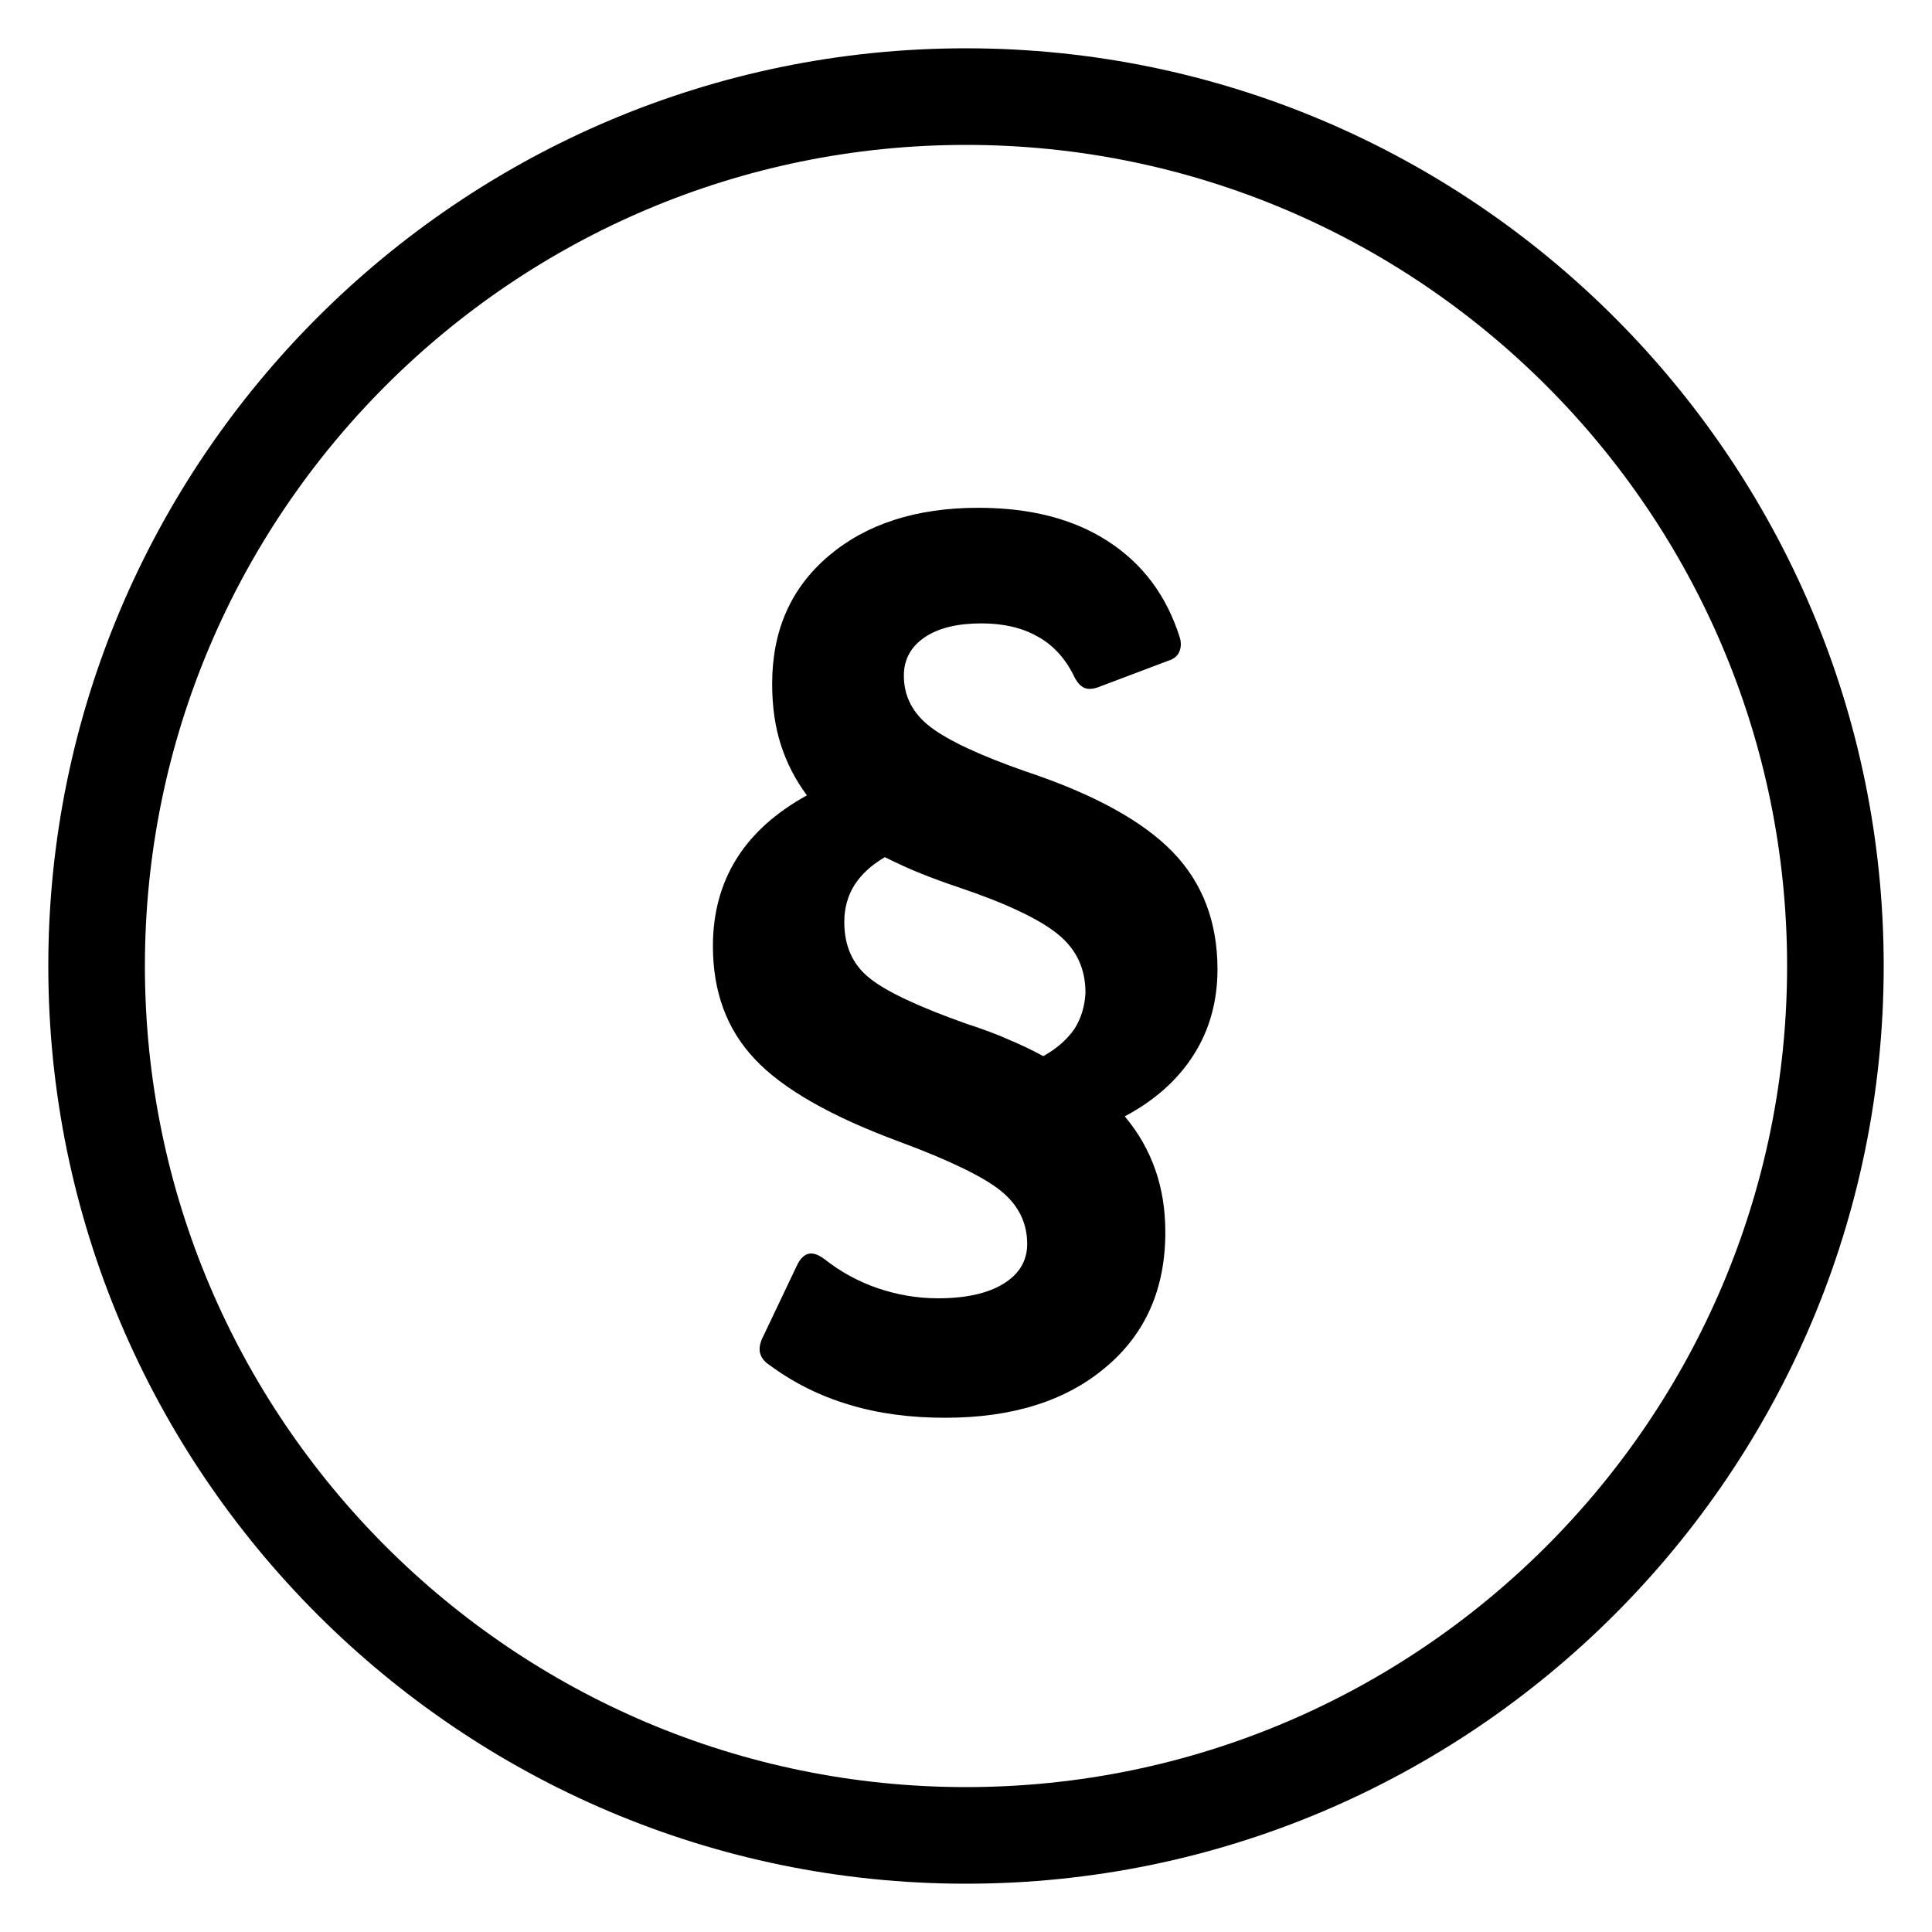 <svg enable-background="new 0 0 60 60" viewBox="0 0 60 60" xmlns="http://www.w3.org/2000/svg"><path d="m30 1.5c-15.71 0-28.5 12.79-28.5 28.5s12.79 28.5 28.5 28.5 28.5-12.79 28.5-28.5-12.79-28.5-28.5-28.5zm0 54c-14.06 0-25.5-11.44-25.5-25.5s11.44-25.5 25.5-25.5 25.5 11.44 25.5 25.5-11.44 25.5-25.5 25.5z"/><path d="m31.89 23.97c-1.44-.5-2.44-.97-2.99-1.39s-.83-.95-.83-1.6c0-.5.22-.9.65-1.19s1.02-.43 1.76-.43c.67 0 1.25.13 1.73.4.48.26.85.66 1.12 1.19.1.22.21.35.34.41s.31.04.52-.05l2.09-.79c.17-.05.28-.14.34-.27s.07-.28.02-.45c-.41-1.3-1.15-2.29-2.23-2.99s-2.42-1.04-4.03-1.04c-1.92 0-3.47.5-4.64 1.49-1.18 1-1.76 2.32-1.76 3.98 0 .7.09 1.33.27 1.89s.45 1.09.81 1.57c-.96.53-1.69 1.18-2.18 1.96s-.74 1.69-.74 2.72c0 1.42.43 2.59 1.3 3.51.86.92 2.36 1.78 4.5 2.57 1.56.58 2.61 1.09 3.15 1.53s.81.99.81 1.64c0 .53-.25.94-.74 1.24s-1.17.45-2.03.45c-.65 0-1.28-.11-1.89-.32s-1.16-.52-1.64-.9c-.19-.14-.36-.2-.5-.16s-.26.16-.36.38l-1.08 2.27c-.07.17-.09.32-.05.45s.13.25.27.34c.74.55 1.57.97 2.48 1.24.91.28 1.91.41 2.99.41 2.09 0 3.75-.52 4.99-1.57 1.24-1.04 1.85-2.44 1.85-4.19 0-.7-.1-1.34-.31-1.94s-.52-1.15-.95-1.66c.94-.5 1.65-1.14 2.14-1.91s.74-1.66.74-2.66c0-1.46-.46-2.68-1.39-3.64s-2.44-1.79-4.53-2.49zm1.48 7.98c-.22.32-.54.61-.97.85-.31-.17-.66-.34-1.04-.5-.38-.17-.83-.34-1.33-.5-1.49-.53-2.5-1-3.02-1.42-.53-.42-.79-1-.79-1.75 0-.43.11-.82.32-1.15.22-.34.53-.62.94-.86.38.19.77.37 1.15.52s.76.29 1.12.41c1.49.5 2.52.99 3.1 1.46s.86 1.07.86 1.82c-.02.41-.13.79-.34 1.12z"/></svg>